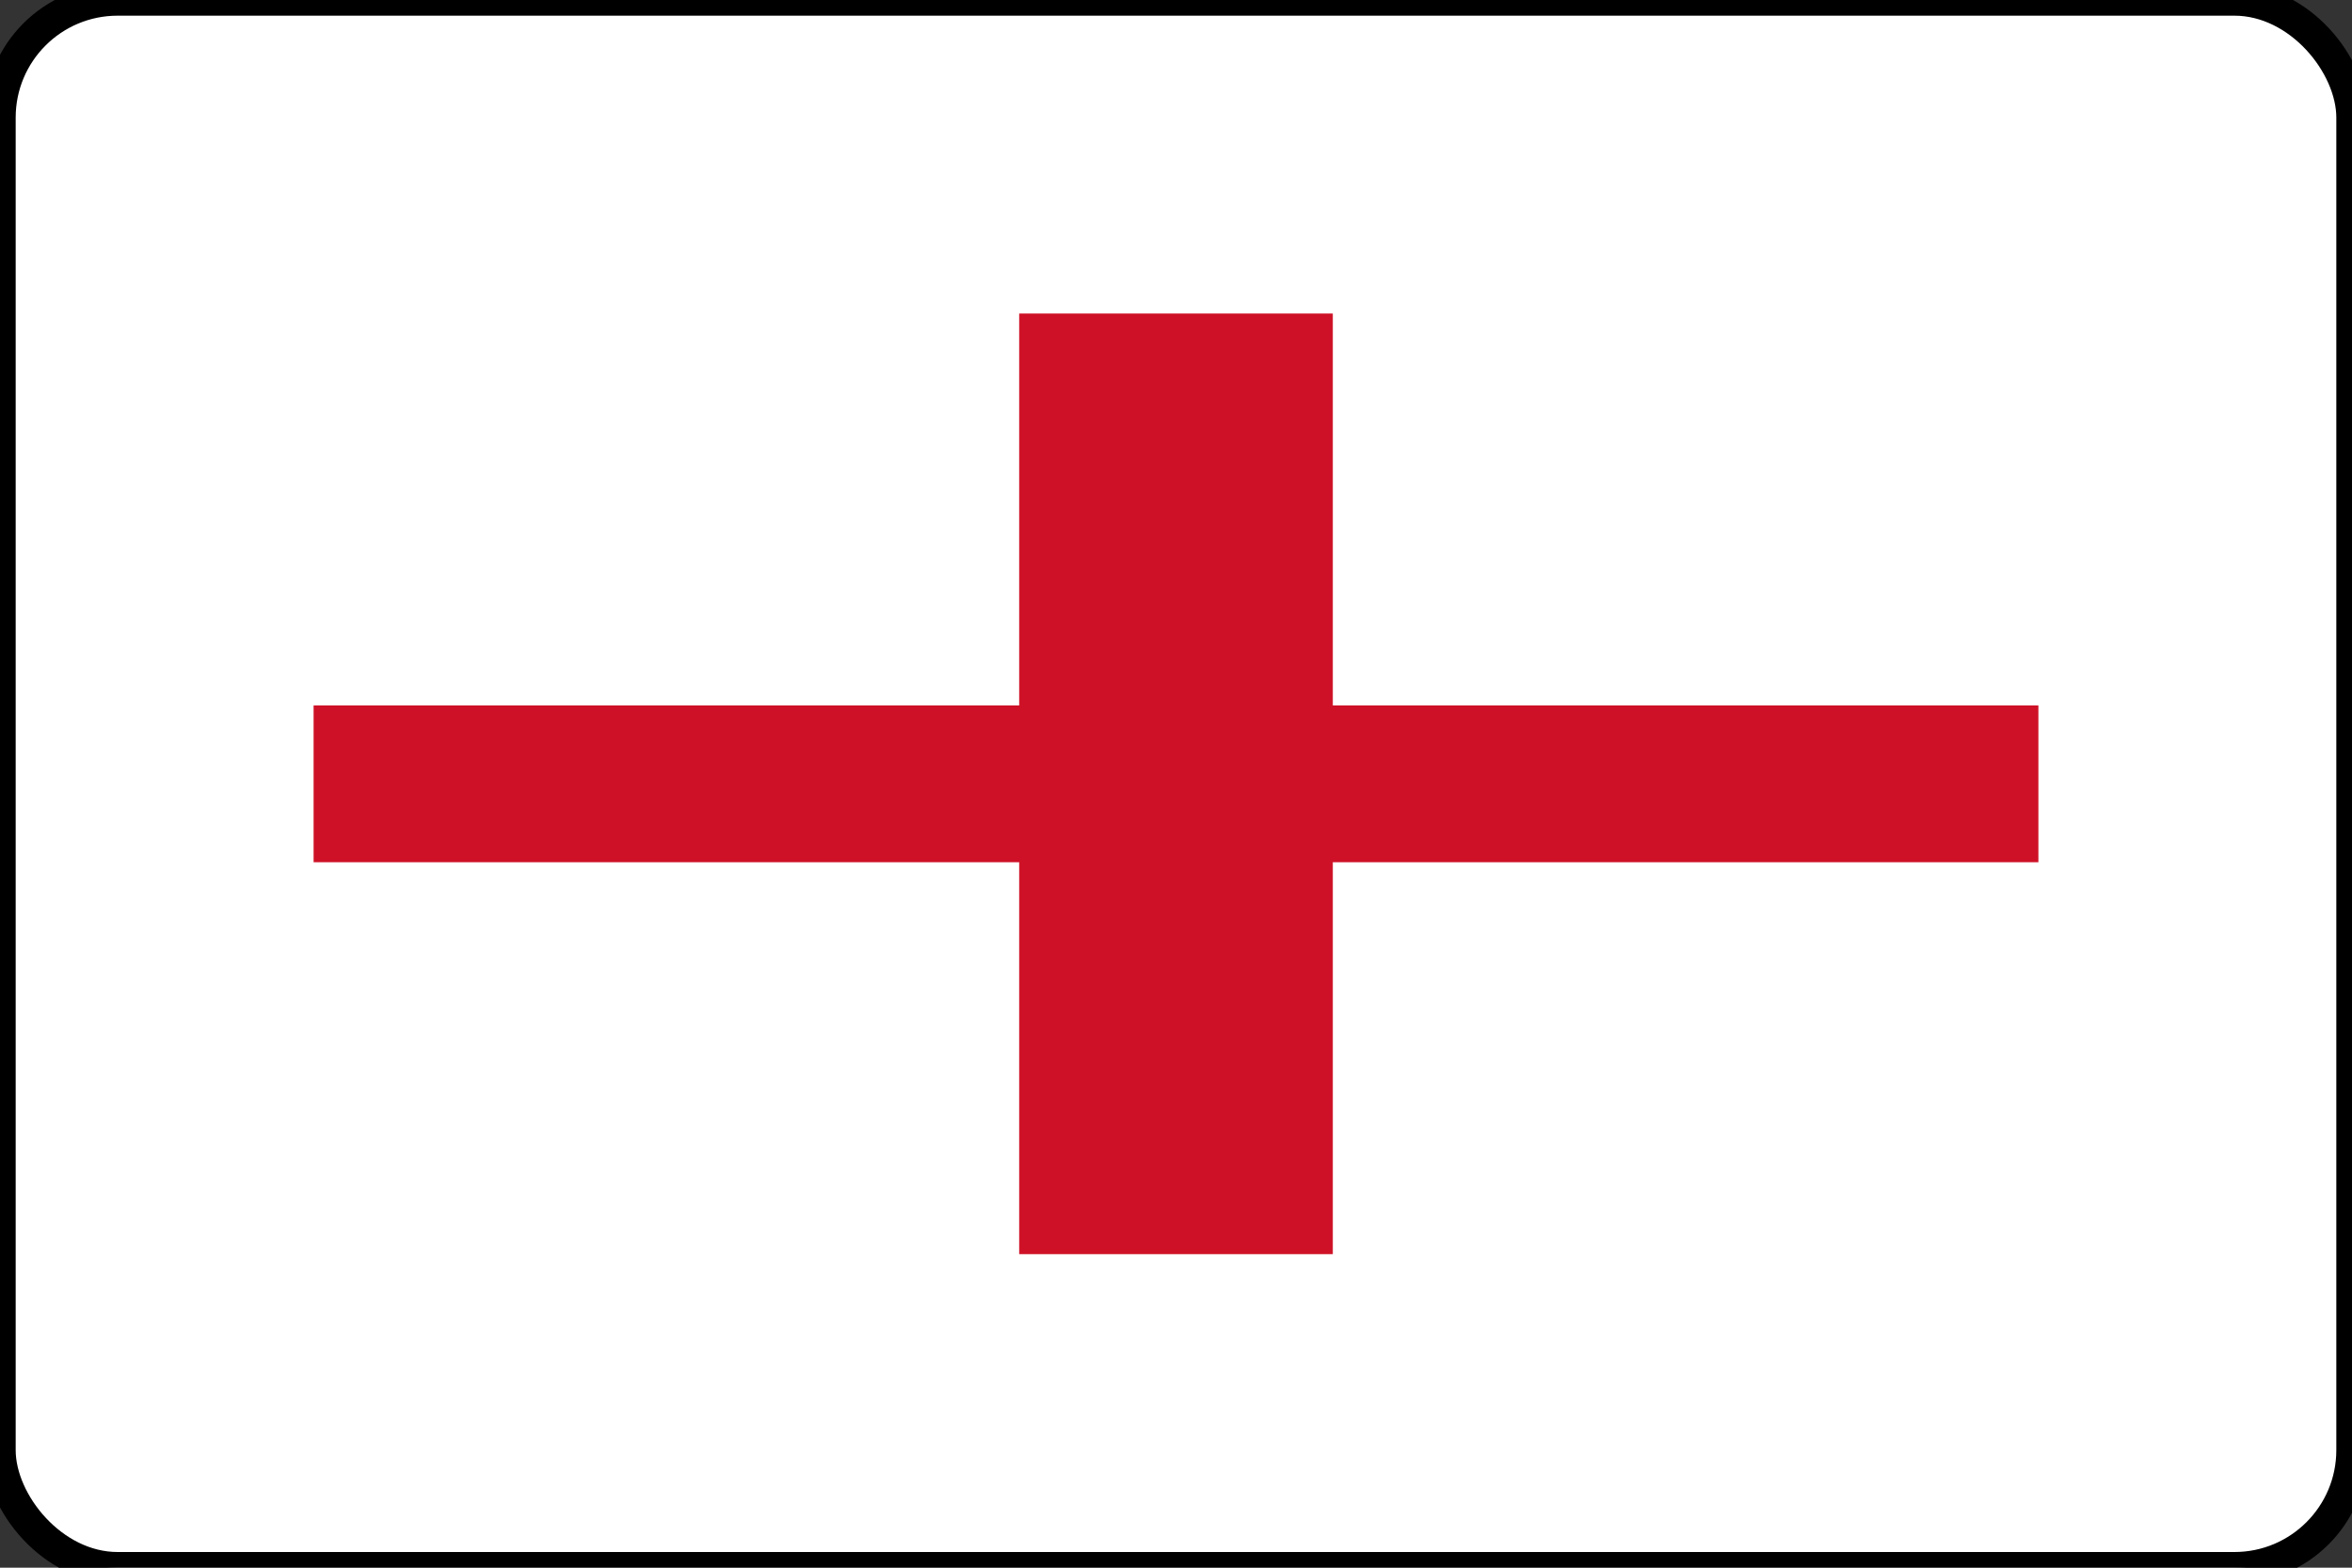 <svg xmlns="http://www.w3.org/2000/svg" width="300" height="200" viewBox="0 0 300 200">
  <rect x="0" y="0" width="300" height="200" fill="#333333" stroke="none"/>
  <!-- Fondo blanco con bordes redondeados -->
  <rect x="0" y="0" width="300" height="200" rx="15" ry="15" fill="#fff" stroke="#000" stroke-width="4"/>

  <!-- Cruz horizontal -->
  <rect x="40" y="90" width="220" height="20" fill="#ce1126"/>

  <!-- Cruz vertical -->
  <rect x="130" y="40" width="40" height="120" fill="#ce1126"/>
</svg>
